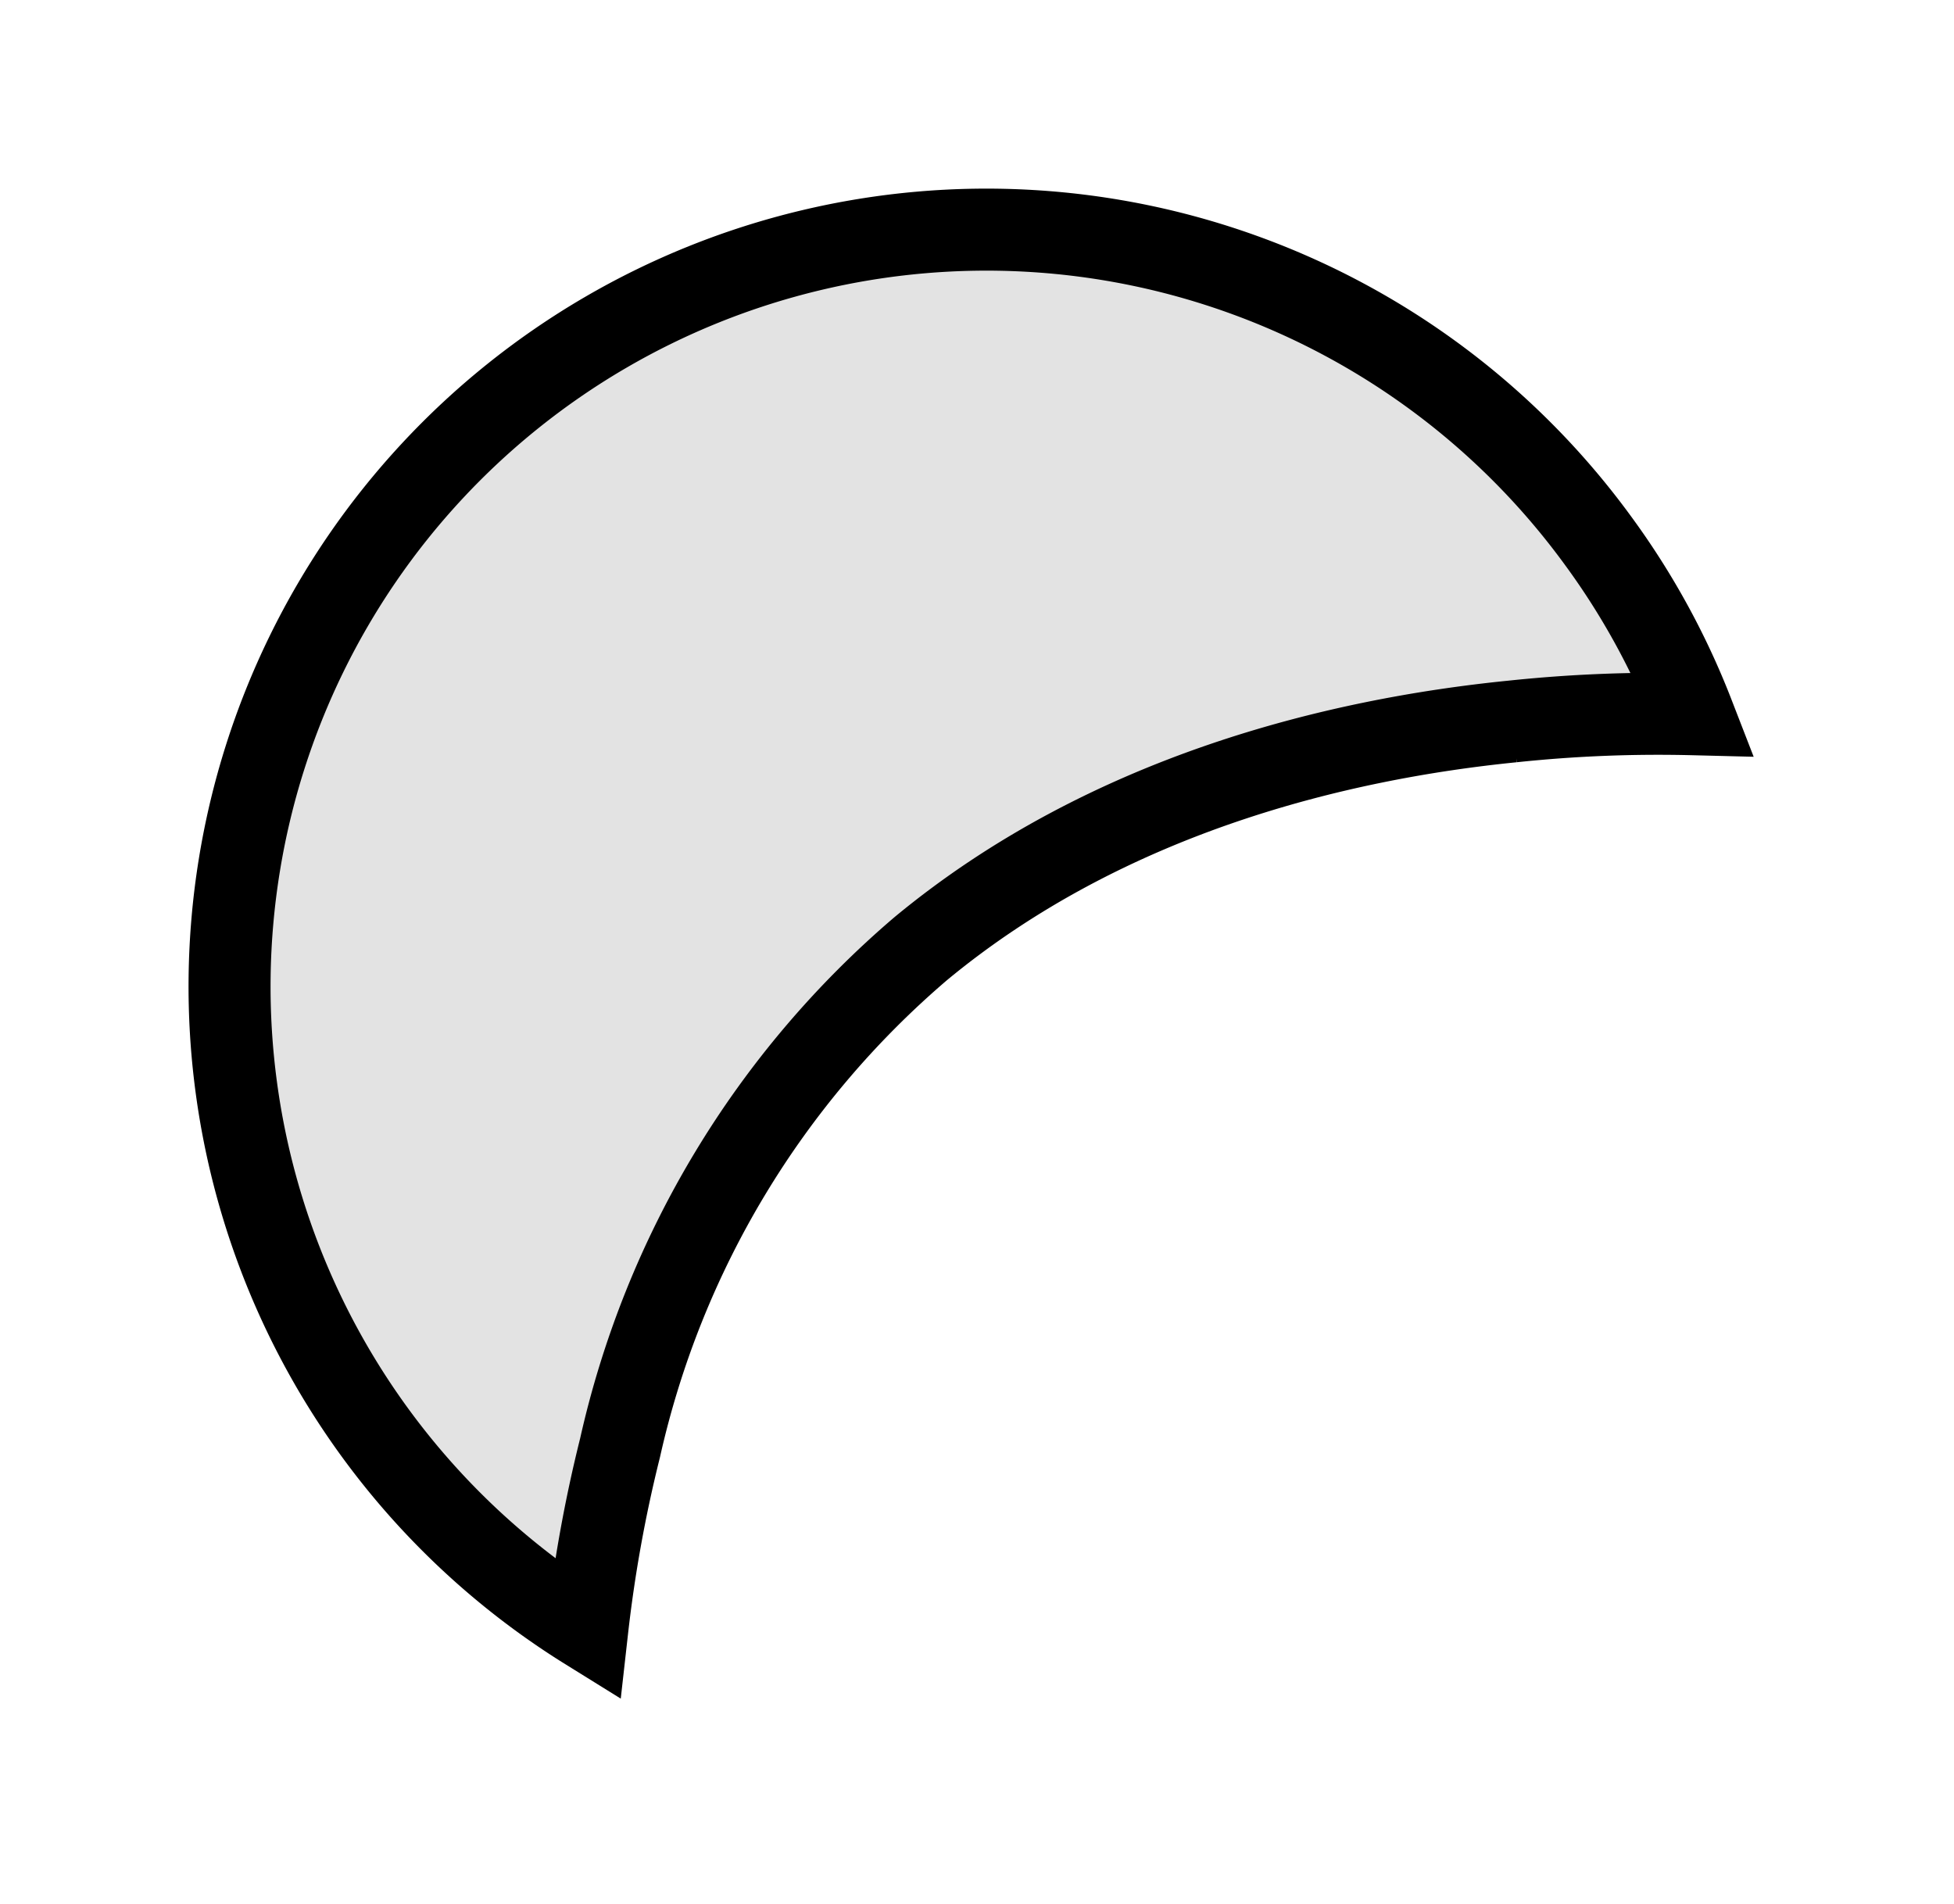<svg xmlns="http://www.w3.org/2000/svg" viewBox="-5 -5 59.56 58.04"><defs><style>.cls-1{fill:#e3e3e3;}.cls-2{fill:none;stroke:#000;stroke-miterlimit:10;stroke-width:2.5px;}</style></defs><title>clear-nightAsset 180colored</title><g id="Layer_2" data-name="Layer 2"><g id="Layer_1-2" data-name="Layer 1"><path class="cls-1" d="M43.71,11.48A23.07,23.07,0,1,0,12.9,44.67a42.24,42.24,0,0,1,1-5.54,28.07,28.07,0,0,1,9.16-15.21c5.71-4.73,12.76-6.4,18.05-6.93a42.29,42.29,0,0,1,5.5-.22A23,23,0,0,0,43.71,11.48Z"/><path class="cls-2" d="M43.71,11.48A23.07,23.07,0,1,0,12.9,44.67a42.24,42.24,0,0,1,1-5.54,28.07,28.07,0,0,1,9.16-15.21c5.71-4.73,12.76-6.4,18.05-6.93a42.29,42.29,0,0,1,5.5-.22A23,23,0,0,0,43.71,11.48Z"/></g></g></svg>